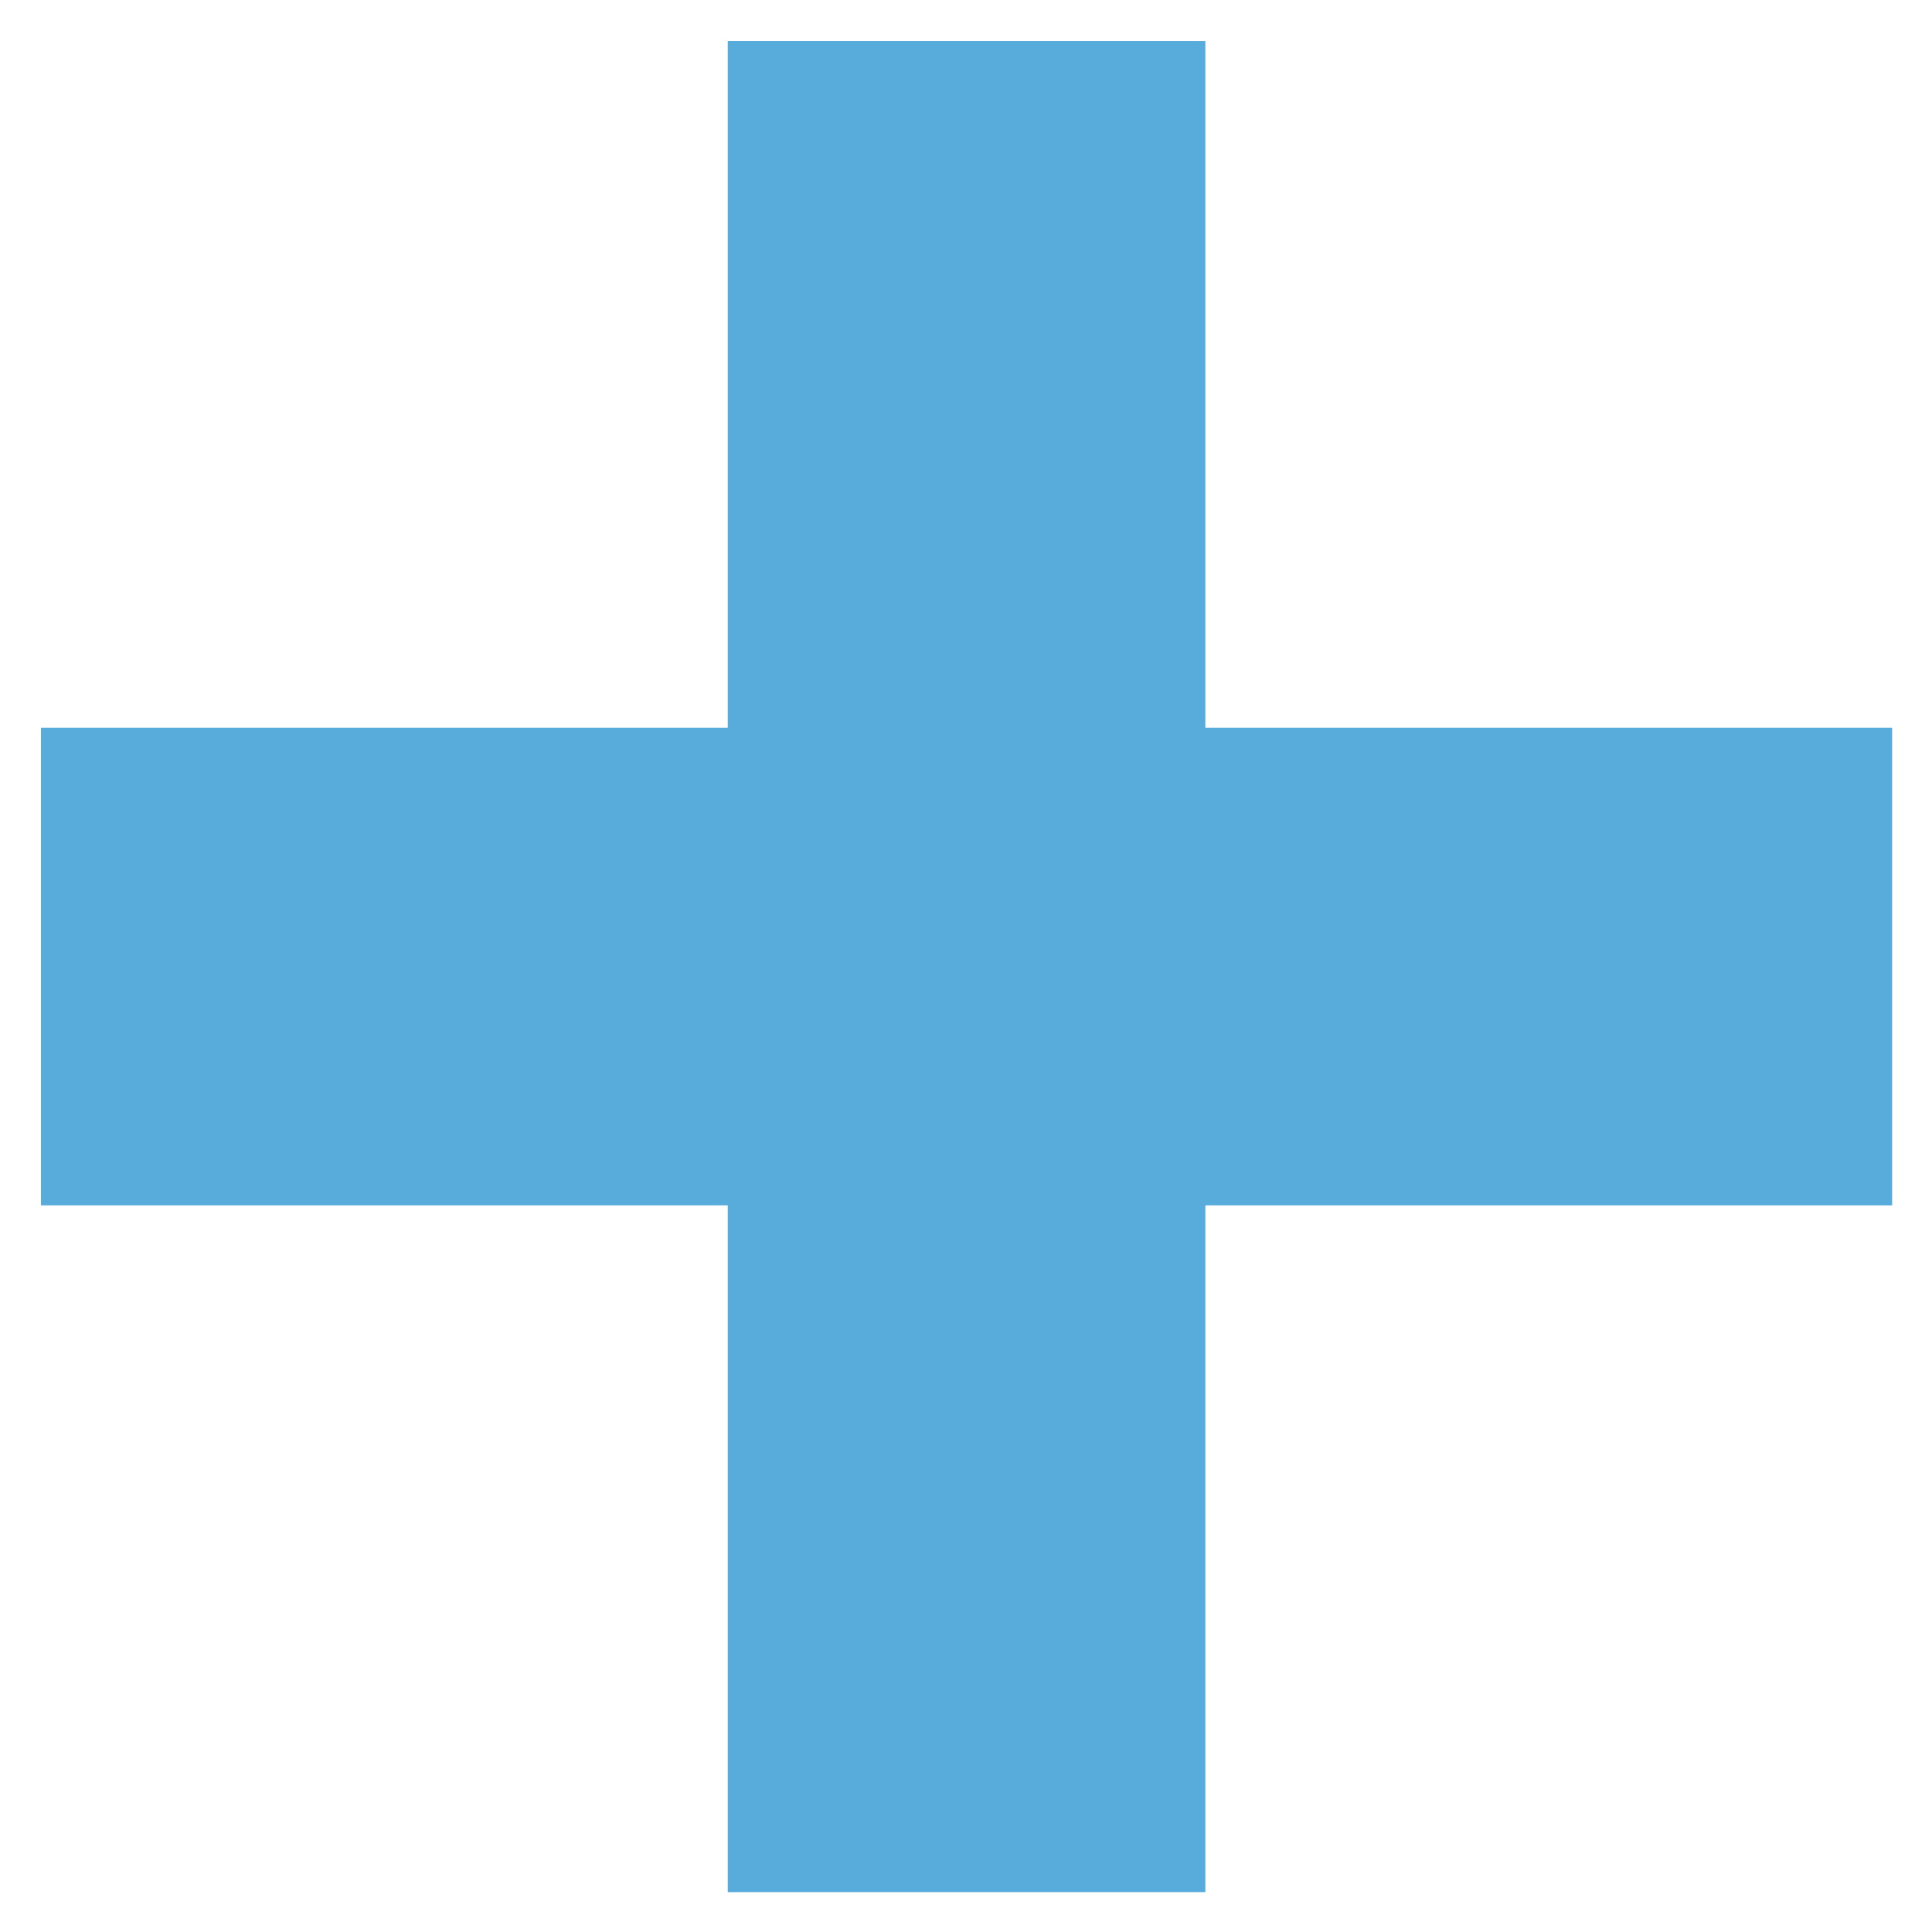 <?xml version="1.0" encoding="UTF-8" standalone="no" ?>
<!DOCTYPE svg PUBLIC "-//W3C//DTD SVG 1.1//EN" "http://www.w3.org/Graphics/SVG/1.1/DTD/svg11.dtd">
<svg xmlns="http://www.w3.org/2000/svg" xmlns:xlink="http://www.w3.org/1999/xlink" version="1.1" width="1080" height="1080" viewBox="0 0 1080 1080" xml:space="preserve">
<desc>Created with Fabric.js 4.2.0</desc>
<defs>
</defs>
<rect x="0" y="0" width="100%" height="100%" fill="transparent"></rect>
<g transform="matrix(1 0 0 1 540 540)" id="0019d9bb-de88-45ee-be9a-706055380a6b"  >
<rect style="stroke: none; stroke-width: 1; stroke-dasharray: none; stroke-linecap: butt; stroke-dashoffset: 0; stroke-linejoin: miter; stroke-miterlimit: 4; fill: rgb(255,255,255); fill-opacity: 0; fill-rule: nonzero; opacity: 1;" vector-effect="non-scaling-stroke"  x="-540" y="-540" rx="0" ry="0" width="1080" height="1080" />
</g>
<g transform="matrix(1 0 0 1 540 540)" id="734b6f58-4a52-4ffb-8576-7b45336c32c9"  >
</g>
<g transform="matrix(103.48 0 0 103.48 540 540)" id="4aeefc37-6aa7-4dd3-b6e3-425ca5ad3aa5"  >
<path style="stroke: rgb(0,0,0); stroke-width: 0; stroke-dasharray: none; stroke-linecap: butt; stroke-dashoffset: 0; stroke-linejoin: miter; stroke-miterlimit: 4; fill: rgb(87,172,220); fill-rule: nonzero; opacity: 1;" vector-effect="non-scaling-stroke"  transform=" translate(-5.02, -5.02)" d="M 6.313 10.023 L 6.313 6.313 L 10.023 6.313 L 10.023 3.733 L 6.313 3.733 L 6.313 0.023 L 3.733 0.023 L 3.733 3.733 L 0.023 3.733 L 0.023 6.313 L 3.733 6.313 L 3.733 10.023 z" stroke-linecap="round" />
</g>
</svg>